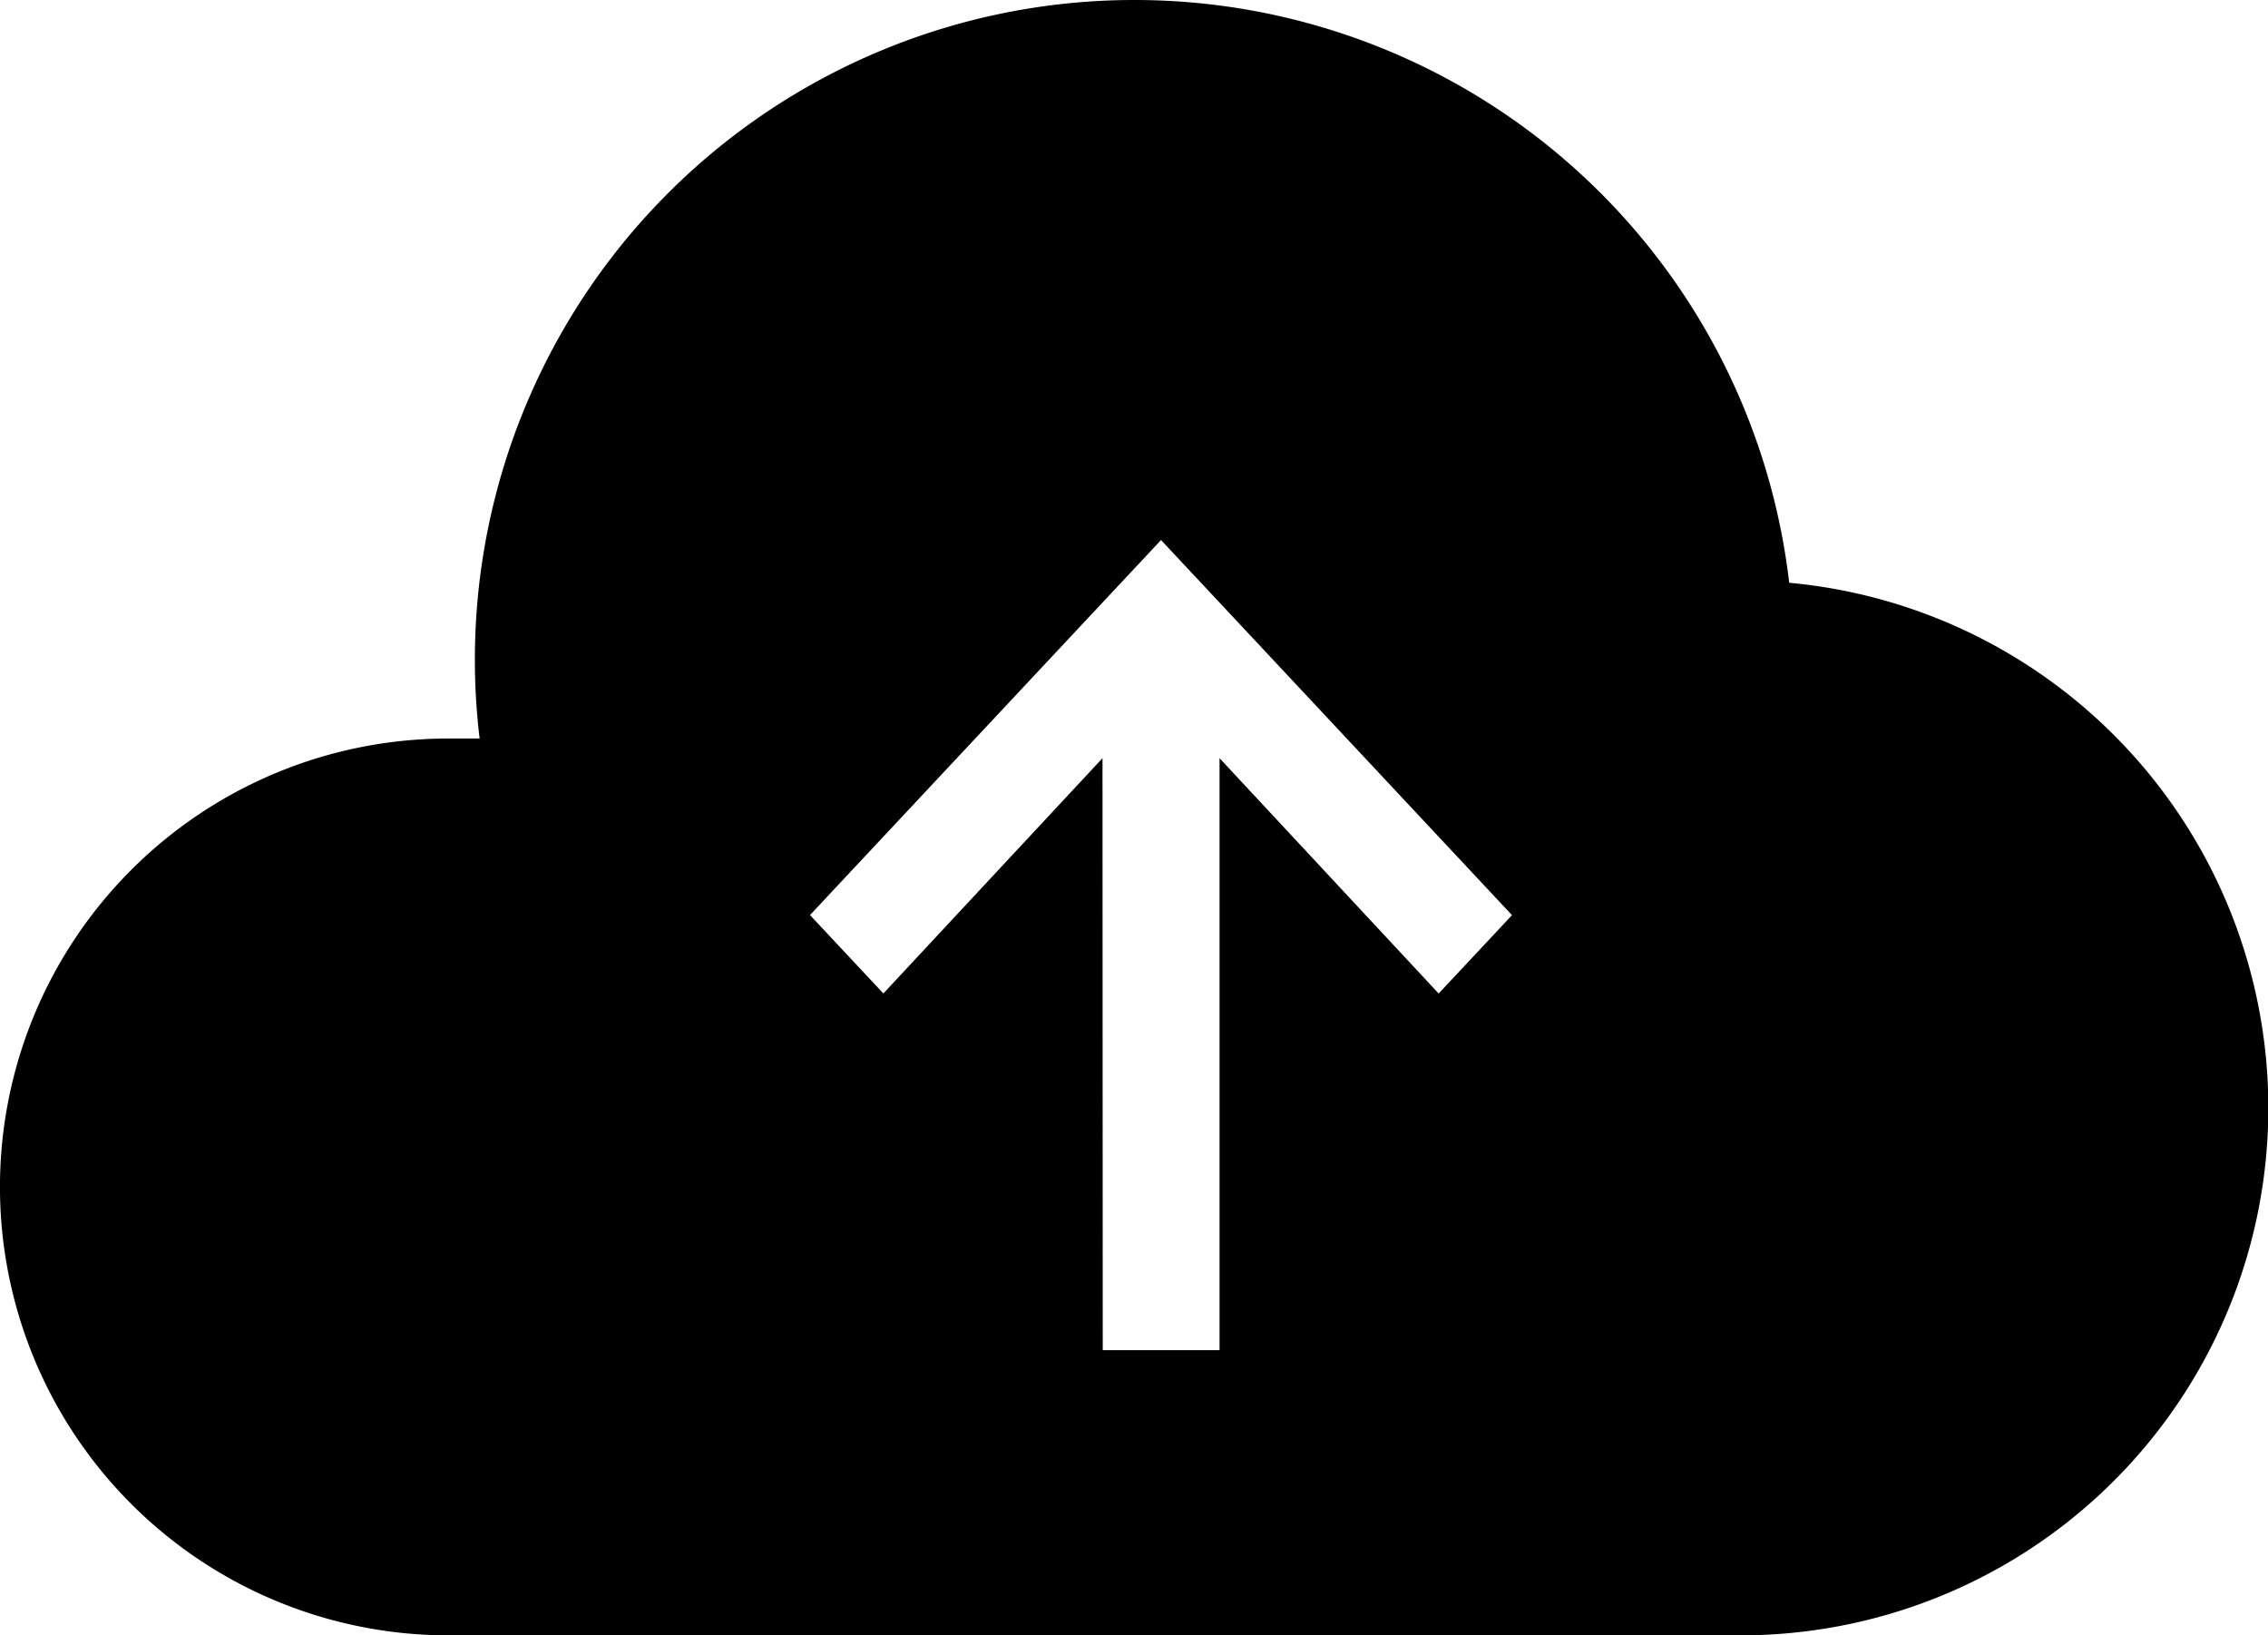<svg xmlns="http://www.w3.org/2000/svg" width="36" height="25.954" viewBox="0 0 36 25.954"><path d="M18,0A10.46,10.46,0,0,1,28.4,9.249a8.37,8.37,0,0,1-.772,16.705H7.116a7.116,7.116,0,0,1,0-14.233h.497A10.468,10.468,0,0,1,18,0Zm-.496,21.428h1.854V12.033l3.478,3.735L24,14.524,18.429,8.571l-5.572,5.952,1.165,1.244L17.5,12.033Z"/></svg>